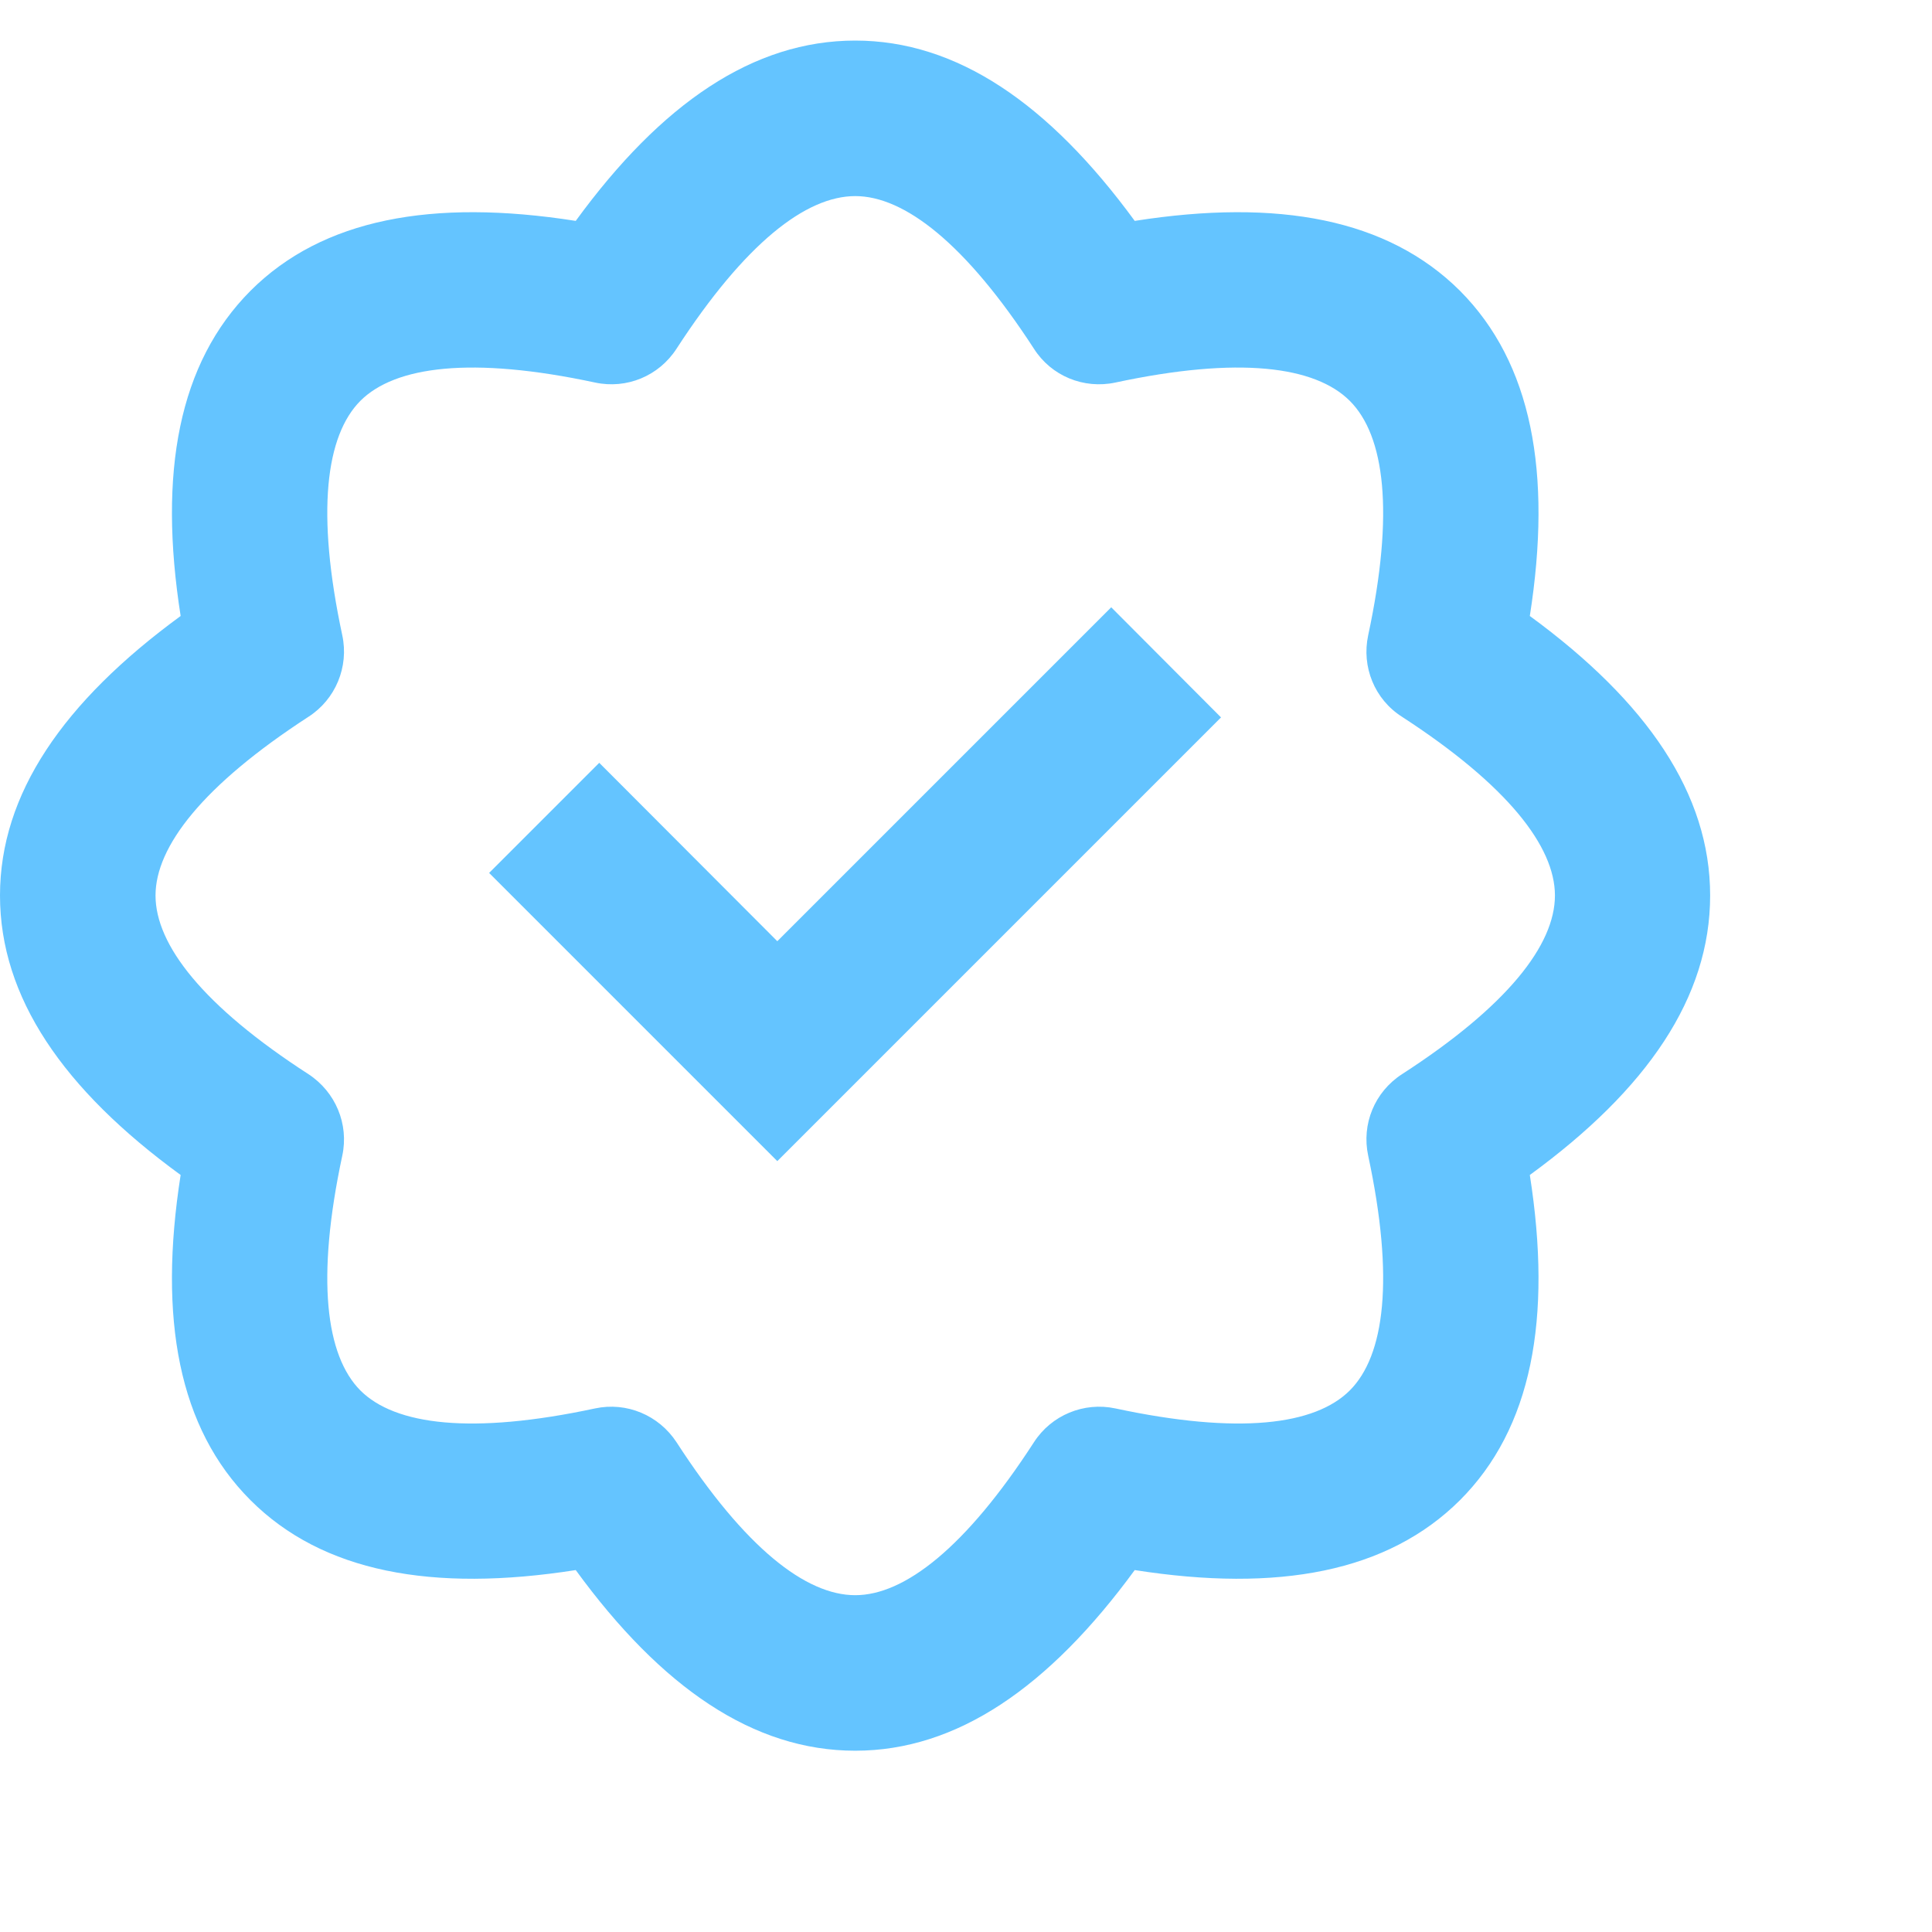 <svg width="6" height="6" viewBox="0 0 6 6" fill="none" xmlns="http://www.w3.org/2000/svg">
<path fill-rule="evenodd" clip-rule="evenodd" d="M0.778 4.659C0.555 4.436 0.491 4.096 0.561 3.649C0.196 3.383 0 3.097 0 2.781C0 2.466 0.196 2.18 0.561 1.913C0.491 1.467 0.555 1.127 0.778 0.903C1.001 0.68 1.342 0.616 1.788 0.686C2.054 0.321 2.34 0.126 2.656 0.126C2.971 0.126 3.257 0.321 3.524 0.686C3.97 0.616 4.31 0.68 4.534 0.903C4.757 1.127 4.821 1.467 4.751 1.913C5.116 2.18 5.311 2.466 5.311 2.781C5.311 3.097 5.116 3.383 4.751 3.649C4.821 4.096 4.757 4.436 4.534 4.659C4.31 4.882 3.97 4.946 3.524 4.876C3.257 5.241 2.971 5.437 2.656 5.437C2.34 5.437 2.054 5.241 1.788 4.876C1.342 4.946 1.001 4.882 0.778 4.659ZM1.848 4.374C1.946 4.353 2.046 4.395 2.101 4.479C2.314 4.808 2.503 4.954 2.656 4.954C2.808 4.954 2.998 4.808 3.211 4.479C3.265 4.395 3.366 4.353 3.464 4.374C3.847 4.456 4.084 4.426 4.192 4.318C4.3 4.21 4.331 3.972 4.249 3.589C4.228 3.491 4.269 3.391 4.354 3.336C4.682 3.124 4.829 2.934 4.829 2.781C4.829 2.629 4.682 2.439 4.354 2.226C4.269 2.172 4.228 2.071 4.249 1.973C4.331 1.59 4.3 1.353 4.192 1.245C4.084 1.137 3.847 1.106 3.464 1.188C3.366 1.209 3.265 1.168 3.211 1.083C2.998 0.755 2.808 0.609 2.656 0.609C2.503 0.609 2.314 0.755 2.101 1.083C2.046 1.168 1.946 1.209 1.848 1.188C1.465 1.106 1.227 1.137 1.119 1.245C1.012 1.353 0.981 1.59 1.063 1.973C1.084 2.071 1.042 2.172 0.958 2.226C0.63 2.439 0.483 2.629 0.483 2.781C0.483 2.934 0.63 3.124 0.958 3.336C1.042 3.391 1.084 3.491 1.063 3.589C0.981 3.972 1.012 4.21 1.119 4.318C1.227 4.426 1.465 4.456 1.848 4.374ZM2.414 2.923L3.451 1.886L3.792 2.228L2.414 3.606L1.519 2.711L1.861 2.369L2.414 2.923Z" fill="#64C4FF"/>
</svg>
